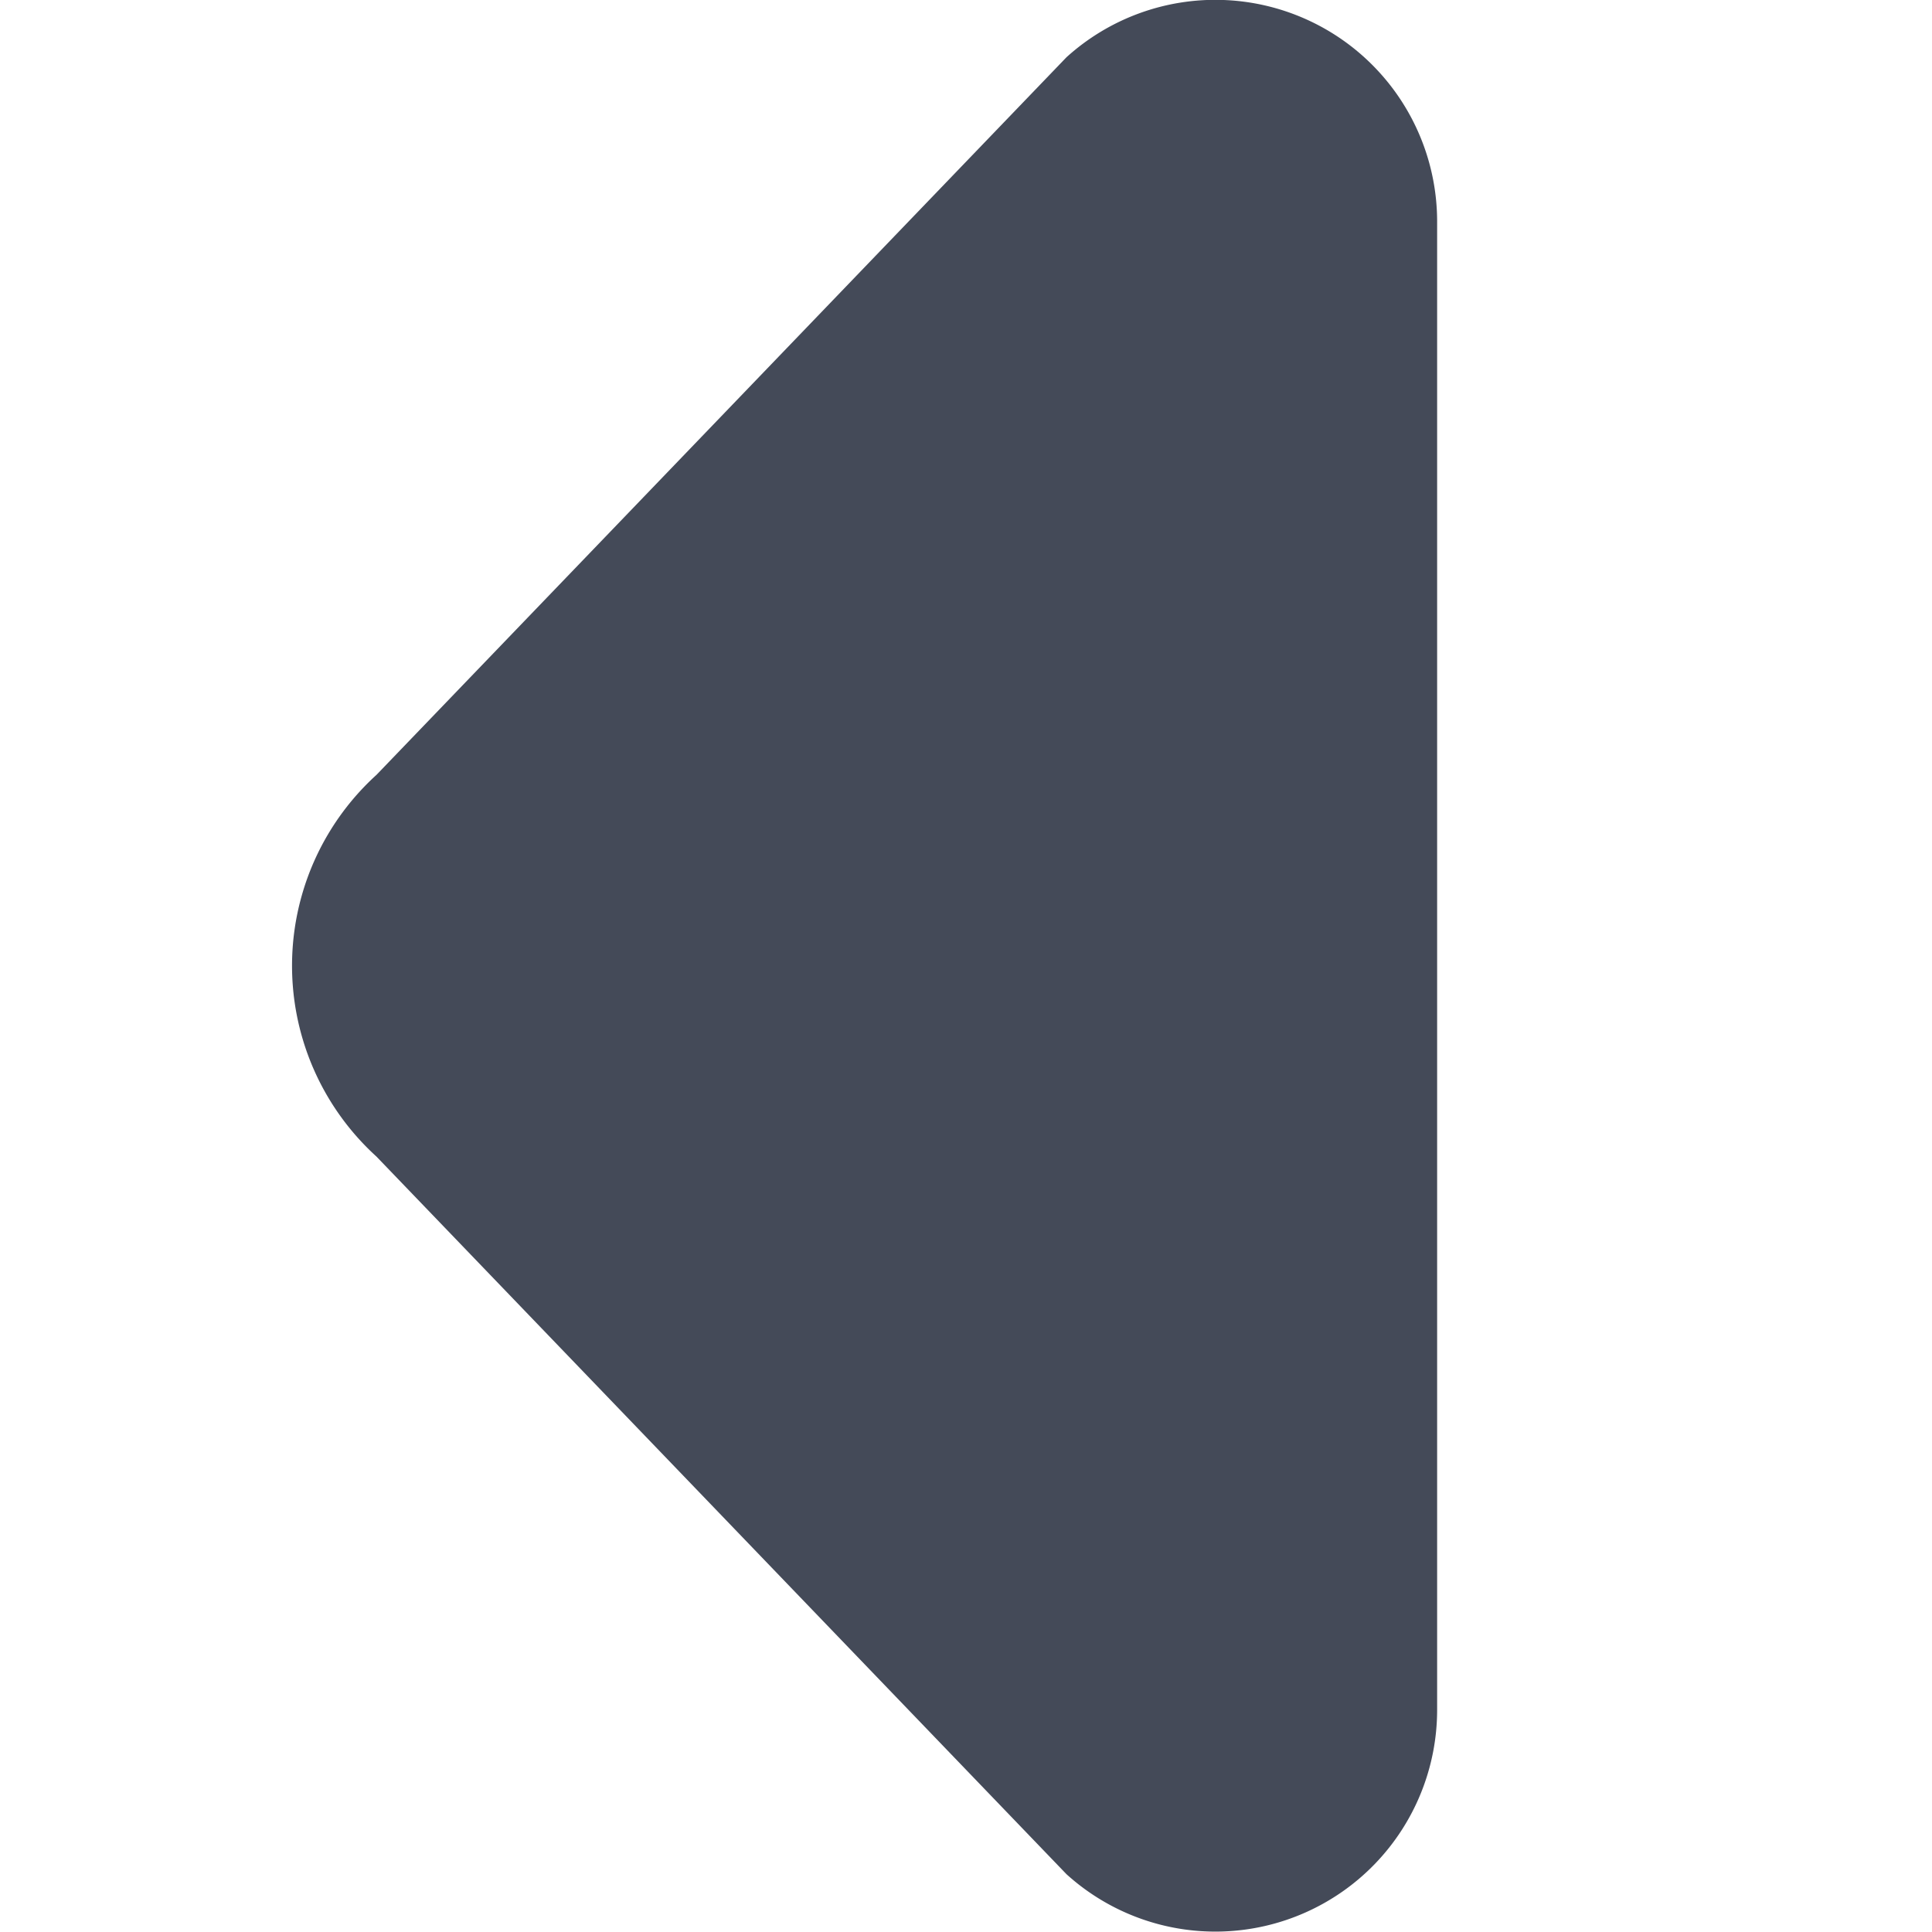 <svg id="BeBold" xmlns="http://www.w3.org/2000/svg" viewBox="0 0 14 14"><defs><style>.cls-1{fill:#444a58;fill-rule:evenodd;}</style></defs><path id="Arrow-left-3" class="cls-1" d="M2.728,5.615l5-5.2a1.607,1.607,0,0,1,2.686,1.192V12.389a1.607,1.607,0,0,1-2.686,1.192l-5-5.2A1.869,1.869,0,0,1,2.728,5.615Z"/></svg>